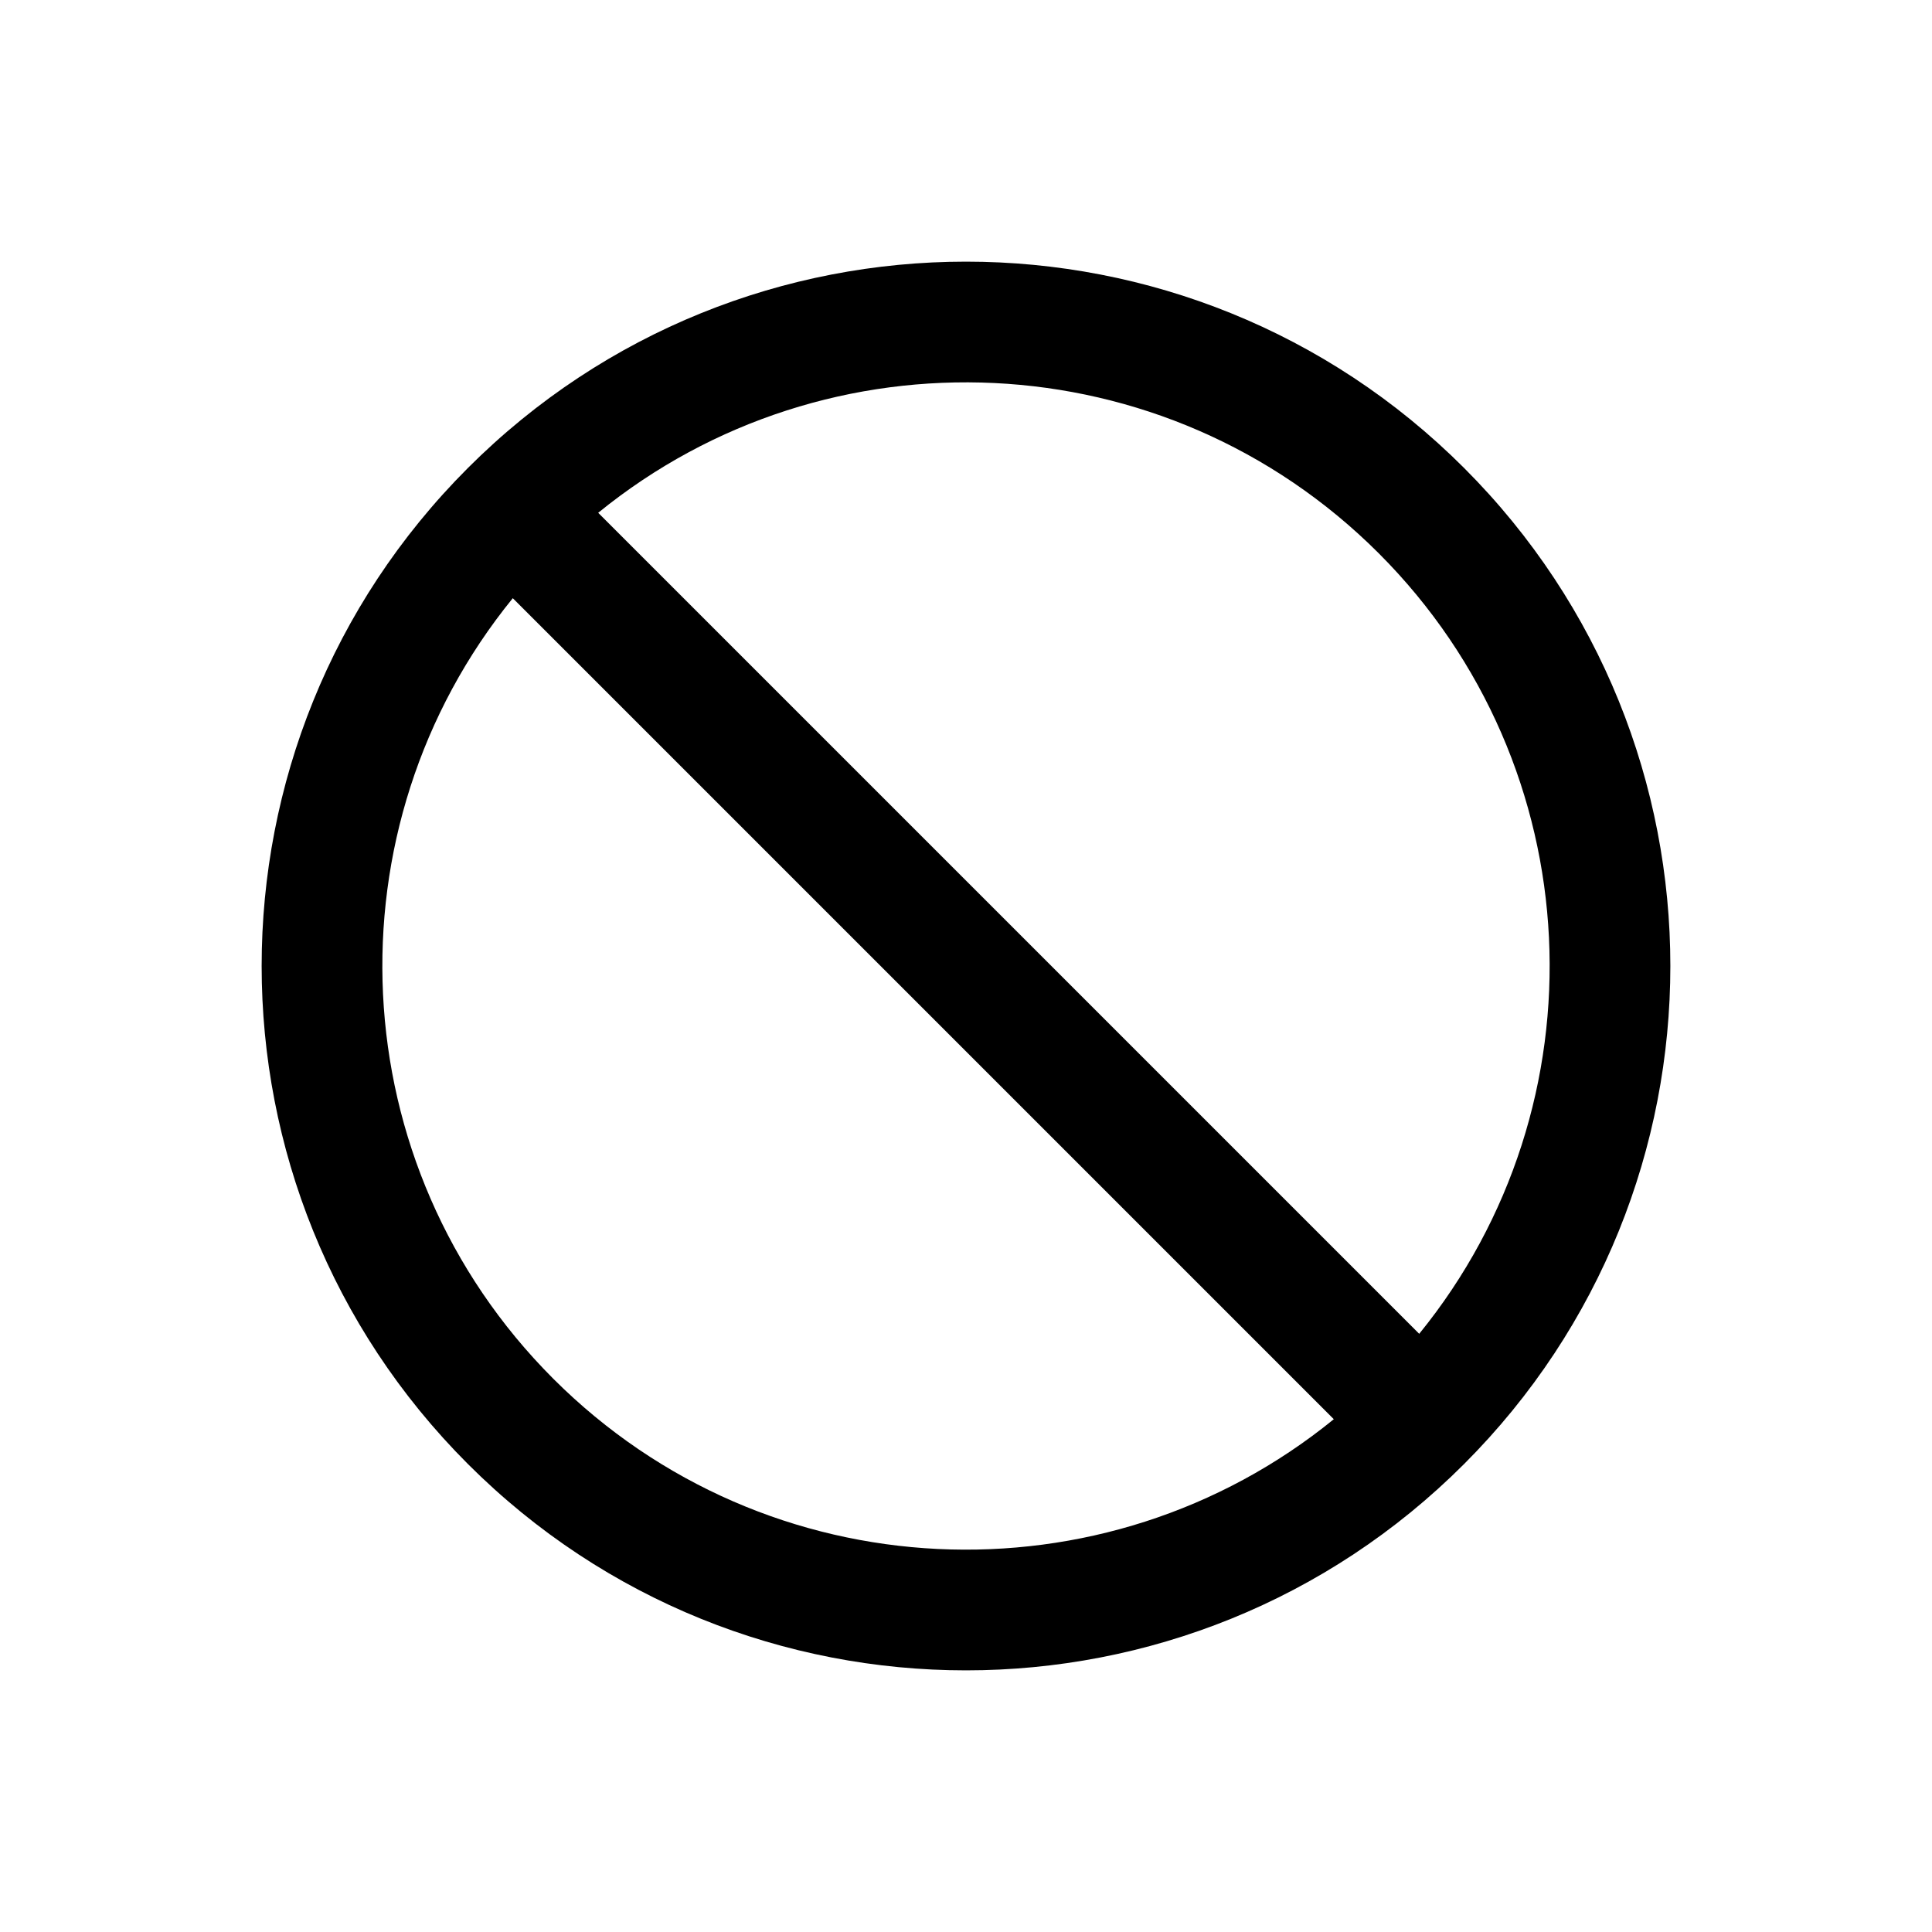 <svg width="24" height="24" viewBox="0 0 24 24" fill="none" xmlns="http://www.w3.org/2000/svg">
<path fill-rule="evenodd" clip-rule="evenodd" d="M6.37 7.431C4.053 10.278 4.221 14.474 6.873 17.127C9.526 19.779 13.722 19.947 16.569 17.63L6.37 7.431ZM17.63 16.569C19.947 13.722 19.779 9.526 17.127 6.873C14.474 4.221 10.278 4.053 7.431 6.37L17.63 16.569ZM5.813 5.813C2.396 9.23 2.396 14.77 5.813 18.187C9.23 21.604 14.77 21.604 18.187 18.187C21.604 14.77 21.604 9.23 18.187 5.813C14.77 2.396 9.23 2.396 5.813 5.813Z" fill="currentColor"/>
</svg>
